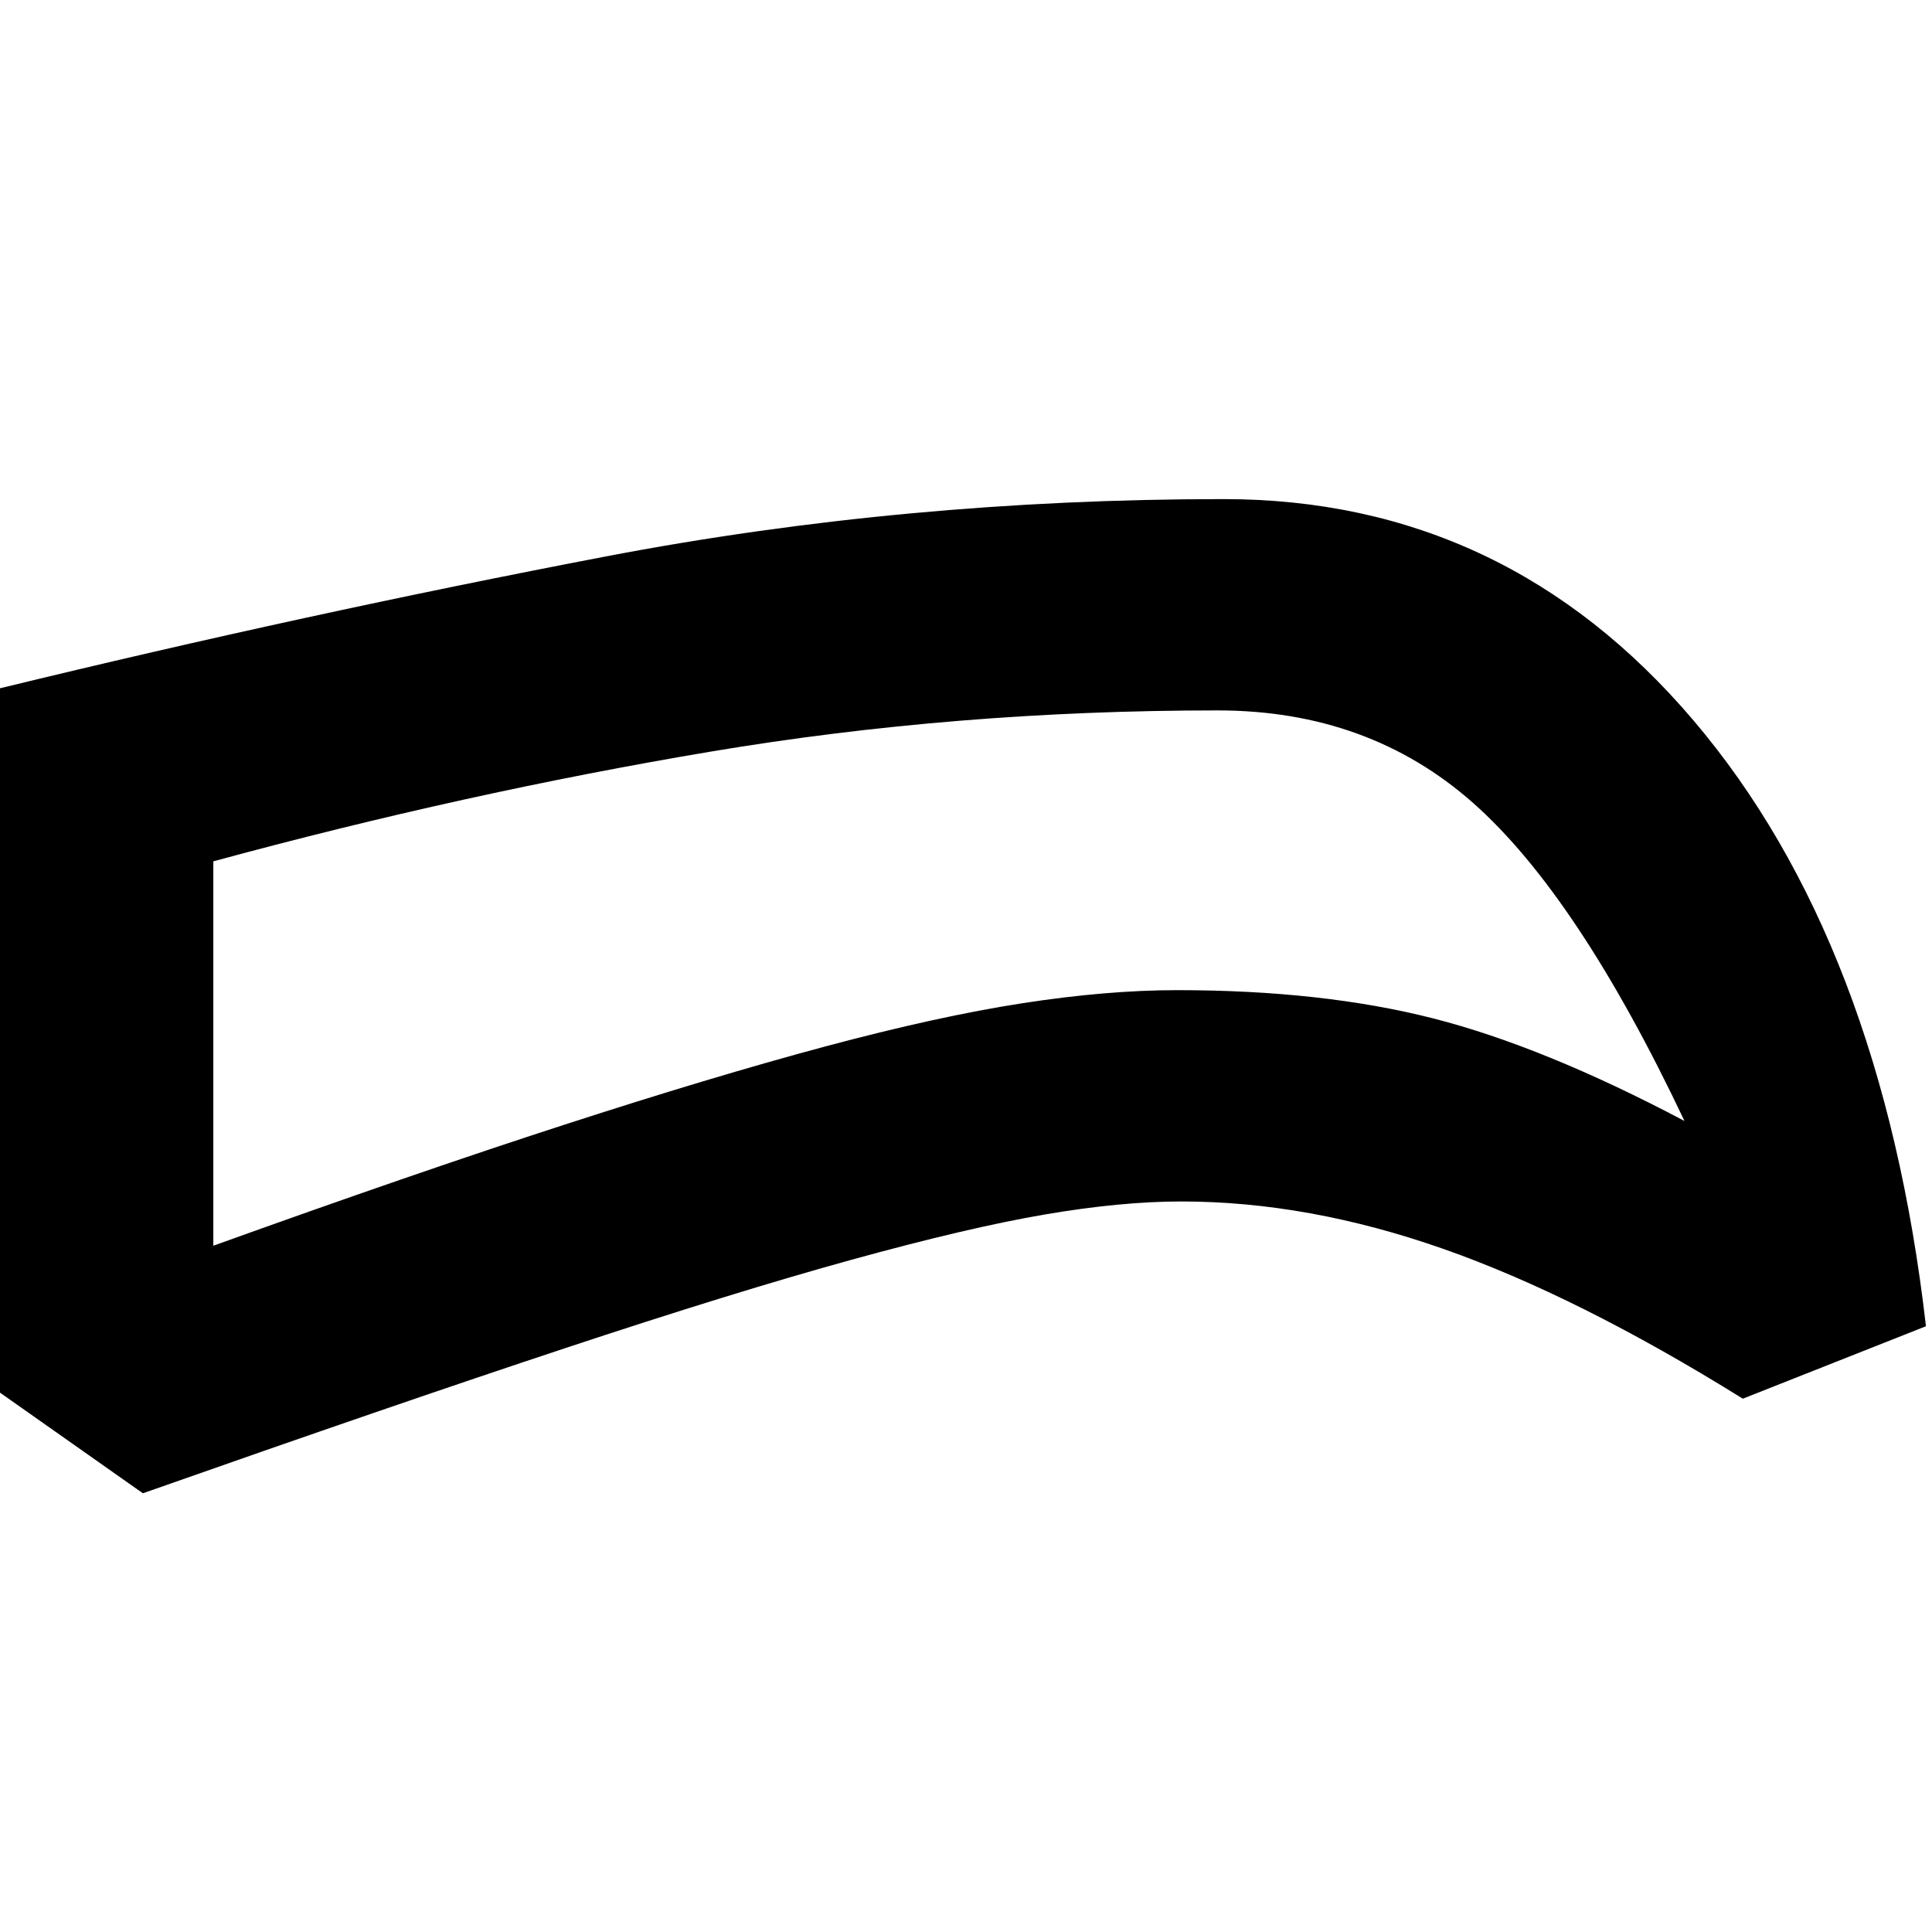 <svg xmlns="http://www.w3.org/2000/svg" height="24" viewBox="0 -960 960 960" width="24"><path d="M587-363q-30 0-68 6.5T423-334q-58 16-142.5 44T71-218L0-268v-350q152-37 301-65.5T608-712q140 0 233.5 110T957-301l-91 36q-82-51-149-74.5T587-363Zm-2-105q72 0 127 14t125 51q-53-112-105-158t-127-46q-130 0-252 20.5T106-532v191q100-36 174-60t130-39q56-15 98-21.5t77-6.5Zm-113-84Z"/></svg>